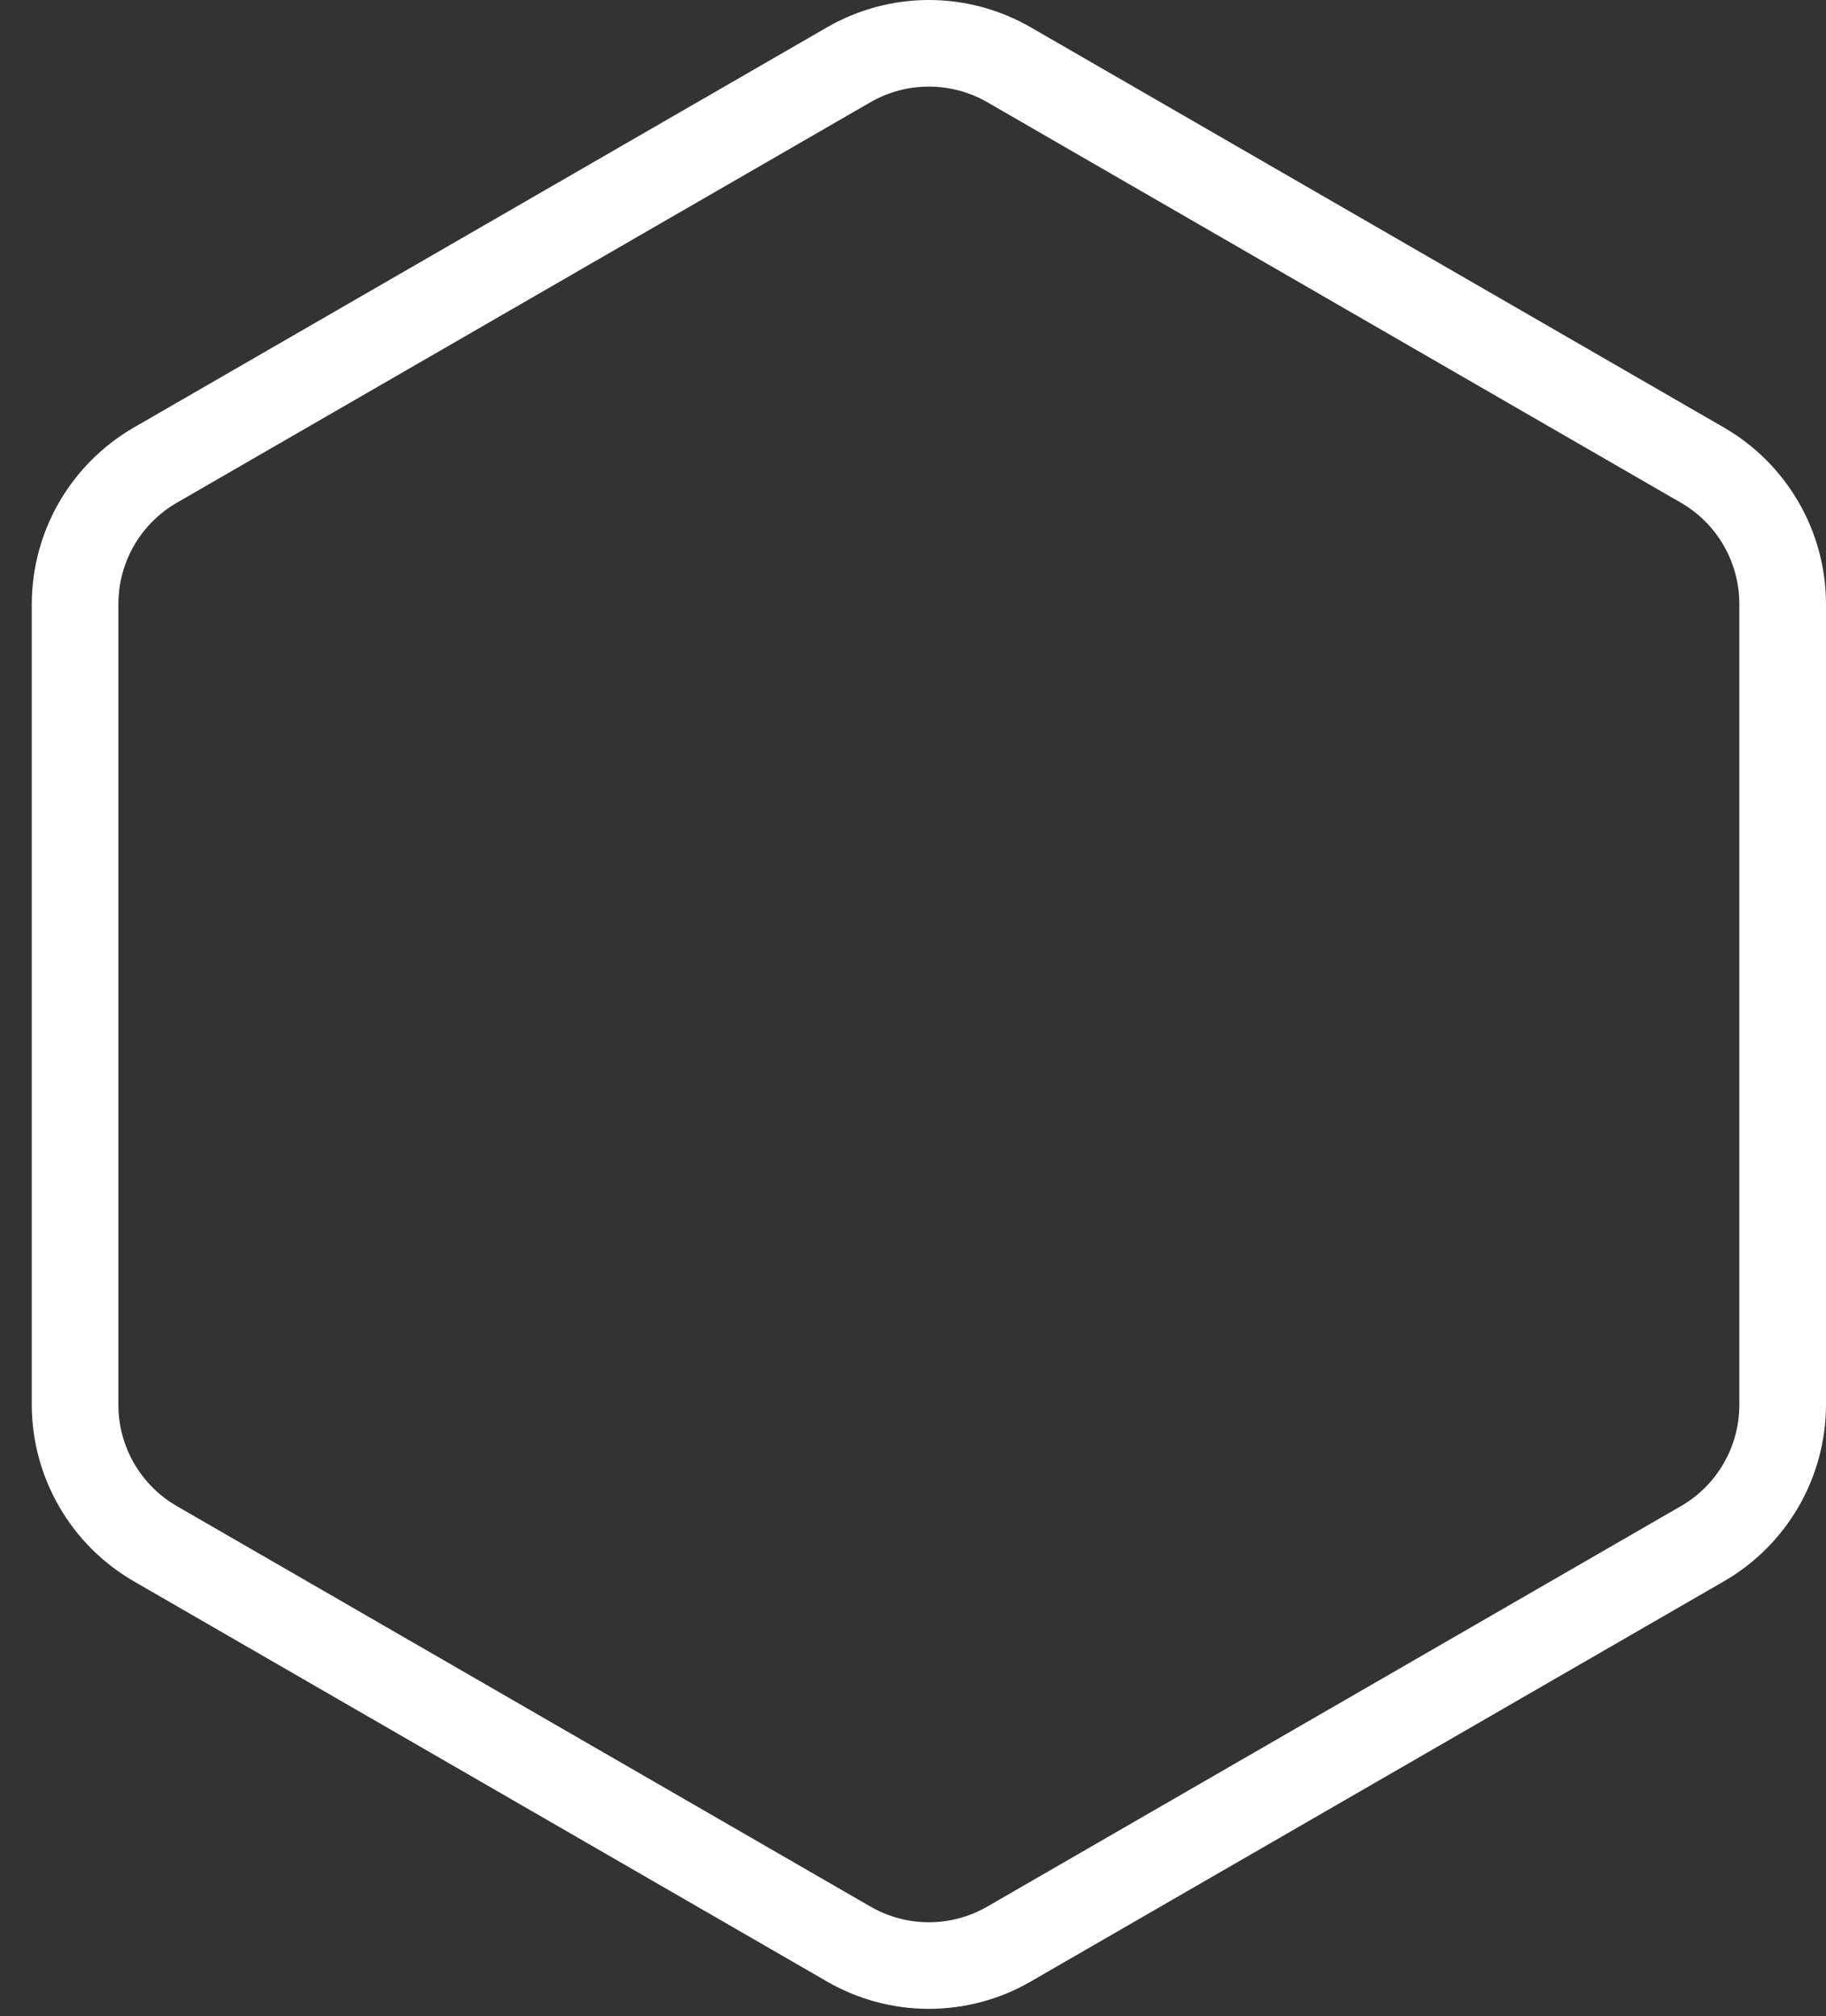 <svg width="48" height="53" viewBox="0 0 48 53" fill="none" xmlns="http://www.w3.org/2000/svg">
<rect x="0" y="0" width="48" height="53" fill="#333333" stroke="none"/>
<path d="M24.417 2.277C24.957 2.276 25.488 2.418 25.955 2.688L44.185 13.214C44.653 13.483 45.041 13.872 45.31 14.339C45.58 14.807 45.722 15.337 45.722 15.877V36.927C45.722 37.467 45.58 37.997 45.31 38.465C45.041 38.932 44.653 39.32 44.185 39.59L25.955 50.115C25.487 50.385 24.957 50.528 24.417 50.528C23.877 50.528 23.347 50.385 22.88 50.115L4.65 39.59C4.182 39.32 3.794 38.932 3.524 38.465C3.254 37.997 3.112 37.467 3.112 36.927V15.877C3.112 15.337 3.254 14.807 3.524 14.339C3.794 13.872 4.182 13.483 4.65 13.214L22.88 2.688C23.347 2.418 23.878 2.276 24.417 2.277ZM24.417 0C23.478 0 22.555 0.248 21.742 0.717L3.511 11.242C2.699 11.713 2.024 12.389 1.554 13.202C1.085 14.015 0.837 14.938 0.835 15.877V36.927C0.837 37.866 1.085 38.789 1.555 39.602C2.024 40.415 2.699 41.091 3.511 41.562L21.742 52.087C22.555 52.557 23.478 52.804 24.417 52.804C25.357 52.804 26.28 52.557 27.093 52.087L45.323 41.562C46.136 41.091 46.811 40.415 47.281 39.602C47.75 38.789 47.998 37.866 48 36.927V15.877C47.999 14.938 47.751 14.015 47.281 13.202C46.811 12.389 46.137 11.713 45.324 11.242L27.094 0.717C26.28 0.248 25.358 0 24.418 0H24.417Z" fill="white"/>
</svg>
